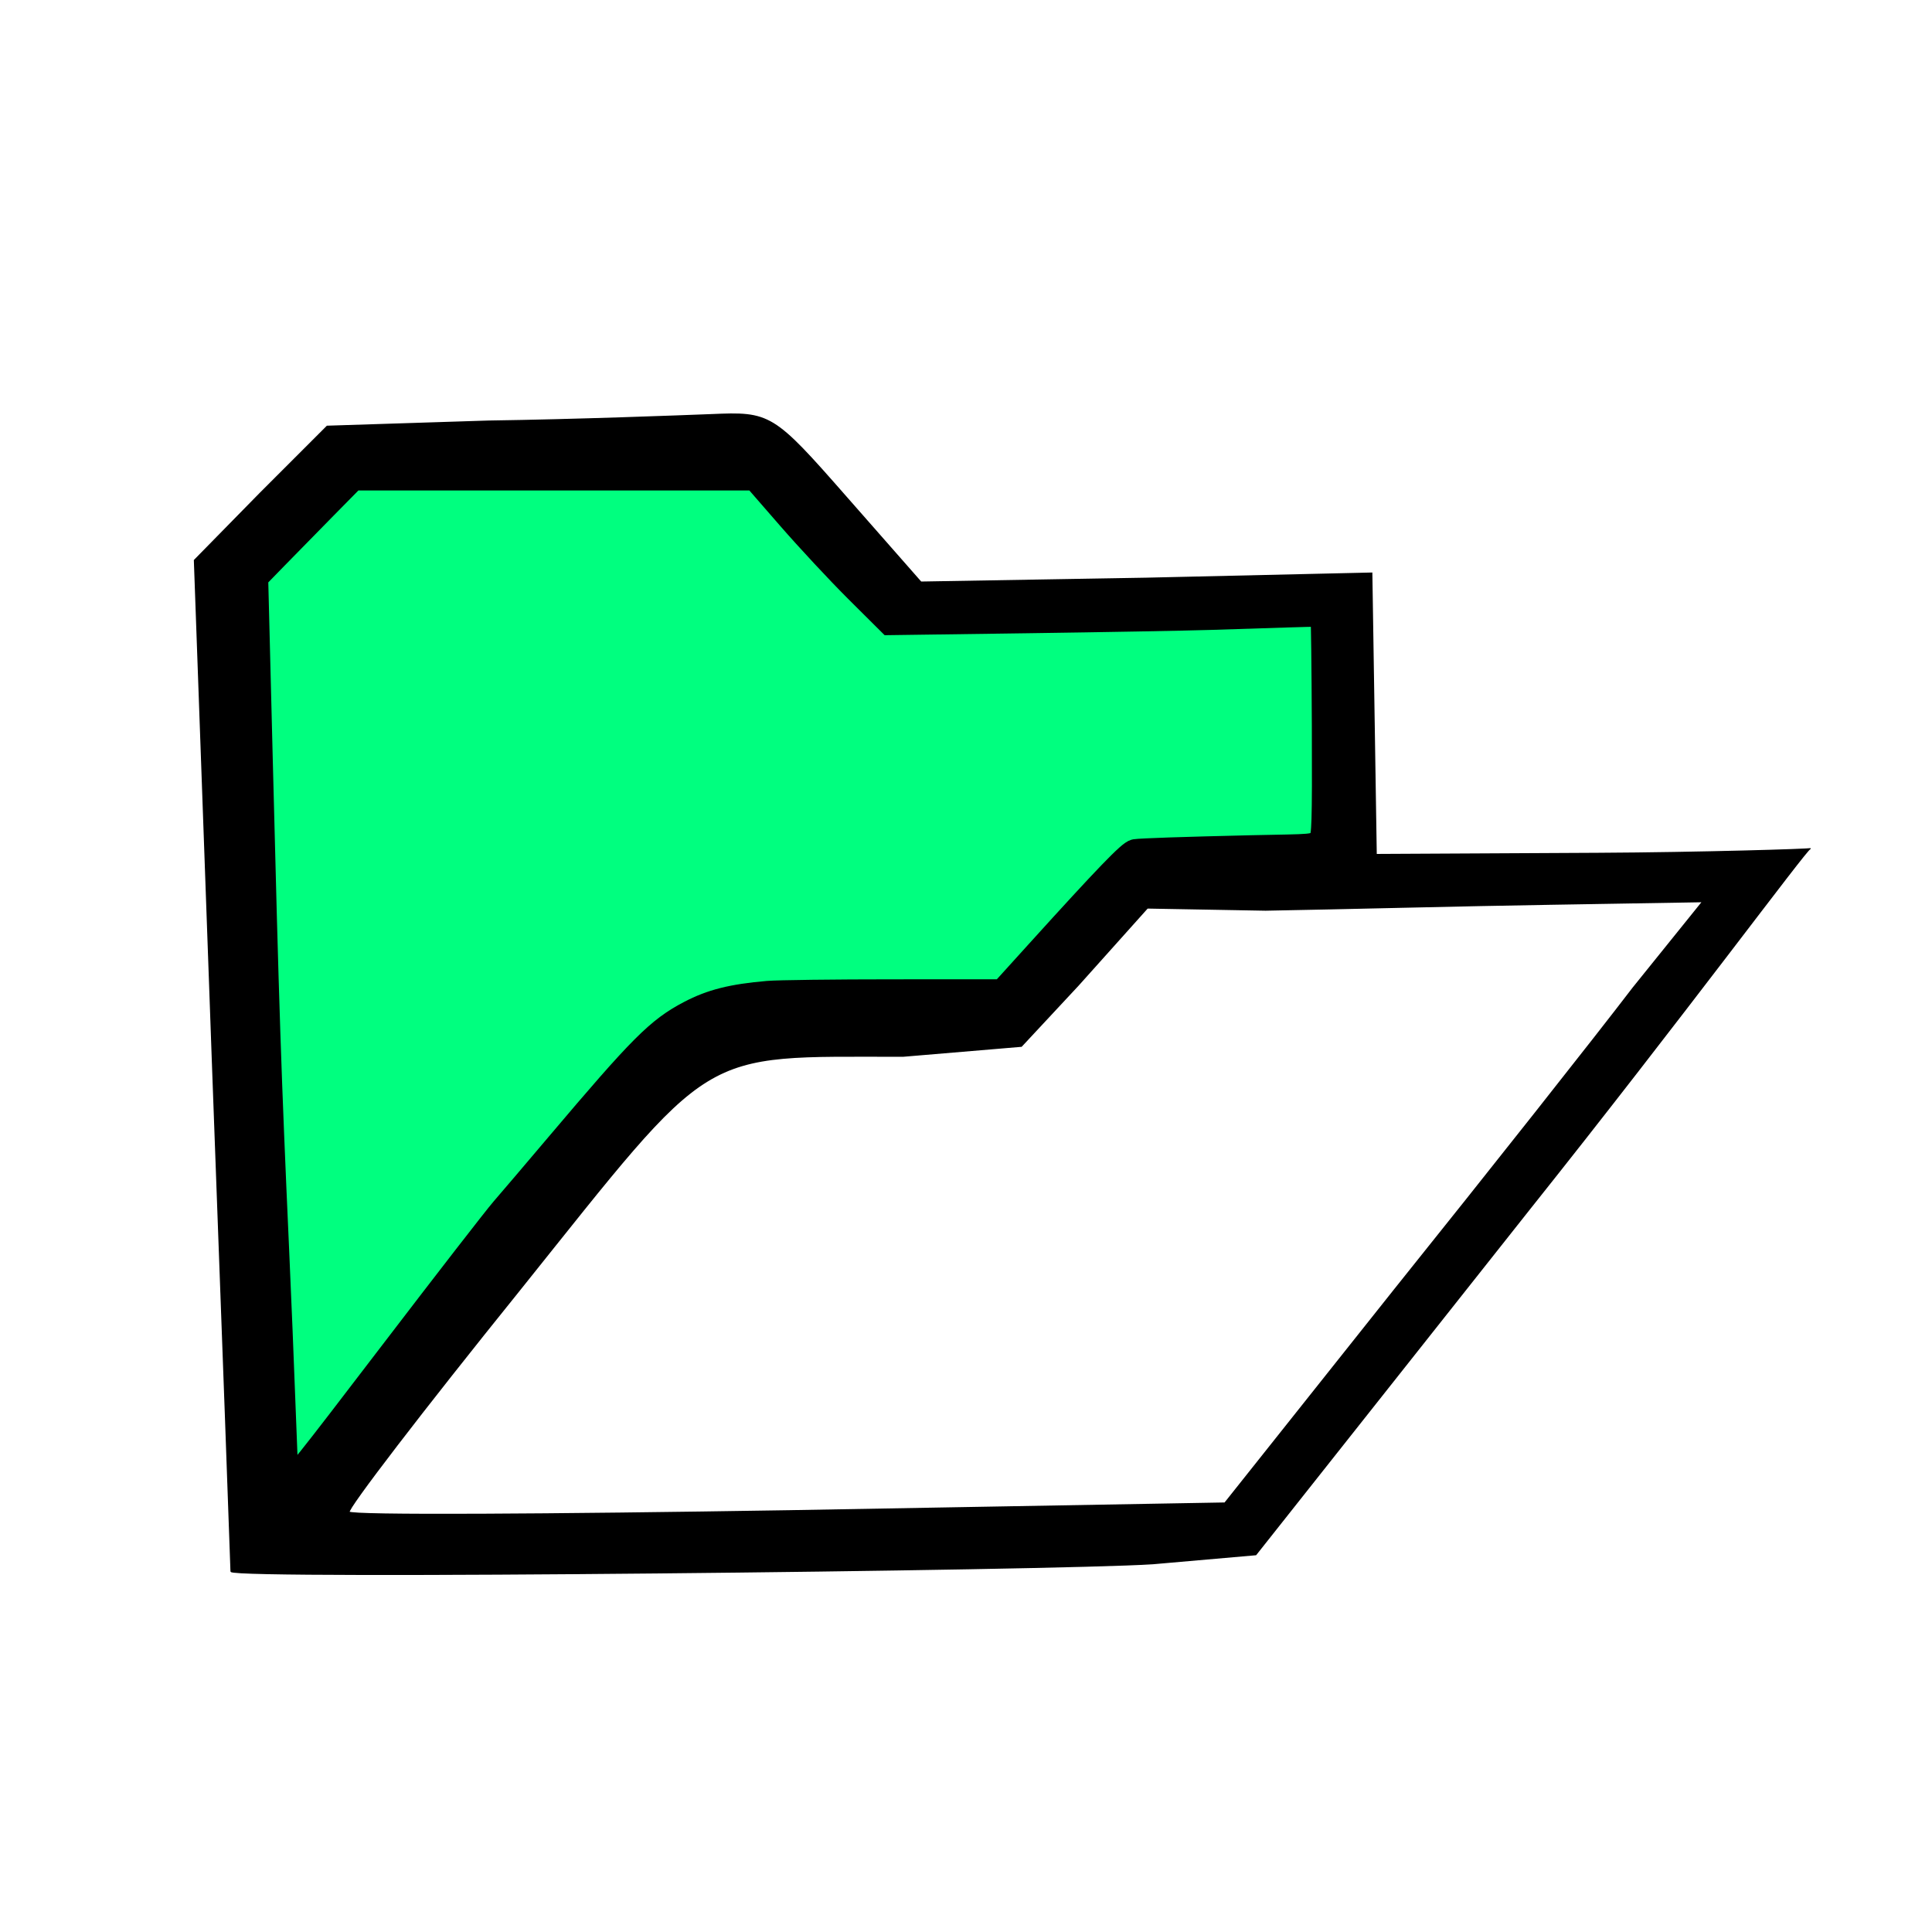 <?xml version="1.0" encoding="UTF-8" standalone="no"?>
<svg
   version="1.0"
   width="150pt"
   height="150pt"
   viewBox="0 0 150 150"
   preserveAspectRatio="xMidYMid meet"
   id="svg1"
   sodipodi:docname="fileopen.svg"
   inkscape:version="1.3.2 (091e20e, 2023-11-25, custom)"
   xmlns:inkscape="http://www.inkscape.org/namespaces/inkscape"
   xmlns:sodipodi="http://sodipodi.sourceforge.net/DTD/sodipodi-0.dtd"
   xmlns="http://www.w3.org/2000/svg"
   xmlns:svg="http://www.w3.org/2000/svg">
  <defs
     id="defs1" />
  <sodipodi:namedview
     id="namedview1"
     pagecolor="#ffffff"
     bordercolor="#000000"
     borderopacity="0.25"
     inkscape:showpageshadow="2"
     inkscape:pageopacity="0.0"
     inkscape:pagecheckerboard="0"
     inkscape:deskcolor="#d1d1d1"
     inkscape:document-units="pt"
     inkscape:zoom="8.7186268"
     inkscape:cx="103.16992"
     inkscape:cy="101.22007"
     inkscape:window-width="2560"
     inkscape:window-height="1417"
     inkscape:window-x="-8"
     inkscape:window-y="-8"
     inkscape:window-maximized="1"
     inkscape:current-layer="svg1" />
  <g
     transform="translate(0,150) scale(0.1,-0.1)"
     fill="#000000"
     stroke="none"
     id="g1"
     style="stroke:#000000;stroke-opacity:1">
    <path
       d="m 379,1173 -125,-4 -52,-52 -51,-52 14,-390 C 173,461 179.43,280.989 179.43,279.989 181.43,273.989 820,281 895,286 l 80,7 213,269 c 118,148 215.122,279.635 217.299,279.083 2.334,-0.592 -86.581,-3.281 -164.428,-3.685 L 1068.43,836.503 1065,1055 l -175,-4 -175,-3 -58,66 c -57,65 -59,66 -105,64 -26,-1 -104,-4 -173,-5 z m 259,-103 52.392,-52.701 153.618,1.65 c 183.498,3.625 199.75,7.193 183.498,3.625 3.552,-8.046 0.184,-65.816 0.492,-96.574 3.251,-106.355 14.996,-78.45 -90.321,-85.535 L 878.443,838.234 835.686,792.633 779,730 H 686 C 507,730 539.484,730.398 380.484,548.398 L 221.989,340.945 218.711,425.245 C 218.152,452.245 209,621 205,774 l -7,278 38,39 38,39 H 430 586 Z M 1268,733 C 1239,695 1156,590 1083,499 L 951,333 613,327 c -186,-3 -340,-4 -342,-1 -2,2 57,79 132,172 153,191 137,182 298,182 l 91.978,7.742 L 837,735 l 53.815,60.083 91.766,-1.653 C 1040.581,794.43 1138,797 1203,798 l 119,2 z"
       id="path1"
       sodipodi:nodetypes="cccccccccssccccccccccccccccsccccccccccccccccsccccccc"
       style="stroke:#000000;stroke-opacity:1" />
  </g>
  <path
     style="fill:#00ff7f;stroke:#000000;stroke-width:2.6"
     d="m 29.614,152.92 c -0.033,-0.112 -0.177,-3.451 -0.321,-7.421 -0.144,-3.97 -0.441,-11.196 -0.66,-16.058 -0.823,-18.265 -1.04,-24.774 -1.704,-51.095 l -0.469,-18.573 2.053,-2.109 c 1.129,-1.16 3.401,-3.477 5.049,-5.15 l 2.995,-3.041 h 20.804 20.804 l 3.563,4.096 c 1.96,2.253 5.097,5.622 6.971,7.488 l 3.408,3.392 14.246,-0.196 c 7.835,-0.108 16.327,-0.262 18.869,-0.342 2.543,-0.08 6.202,-0.196 8.133,-0.258 3.353,-0.108 3.514,-0.099 3.605,0.194 0.052,0.169 0.115,5.273 0.14,11.343 0.043,10.46 -0.033,11.278 -0.314,11.707 -0.574,0.876 -0.902,0.717 -7.259,0.866 -7.192,0.169 -11.366,0.31 -12.011,0.406 -0.537,0.08 -2.928,2.56 -10.04,10.413 l -3.709,4.096 -11.21,0.001 c -6.165,8.1e-4 -12.049,0.074 -13.075,0.163 -3.694,0.321 -5.831,0.859 -8.069,2.033 -3.262,1.711 -5.006,3.458 -13.602,13.617 -2.415,2.855 -4.994,5.884 -5.731,6.732 -0.737,0.848 -5.871,7.472 -11.41,14.72 -9.195,12.034 -10.11,13.179 -10.533,13.179 -0.255,0 -0.49,-0.091 -0.523,-0.203 z"
     id="path2"
     transform="scale(0.75)"
     sodipodi:nodetypes="cssscsscccsscssssscssscccssscscc" />
</svg>

